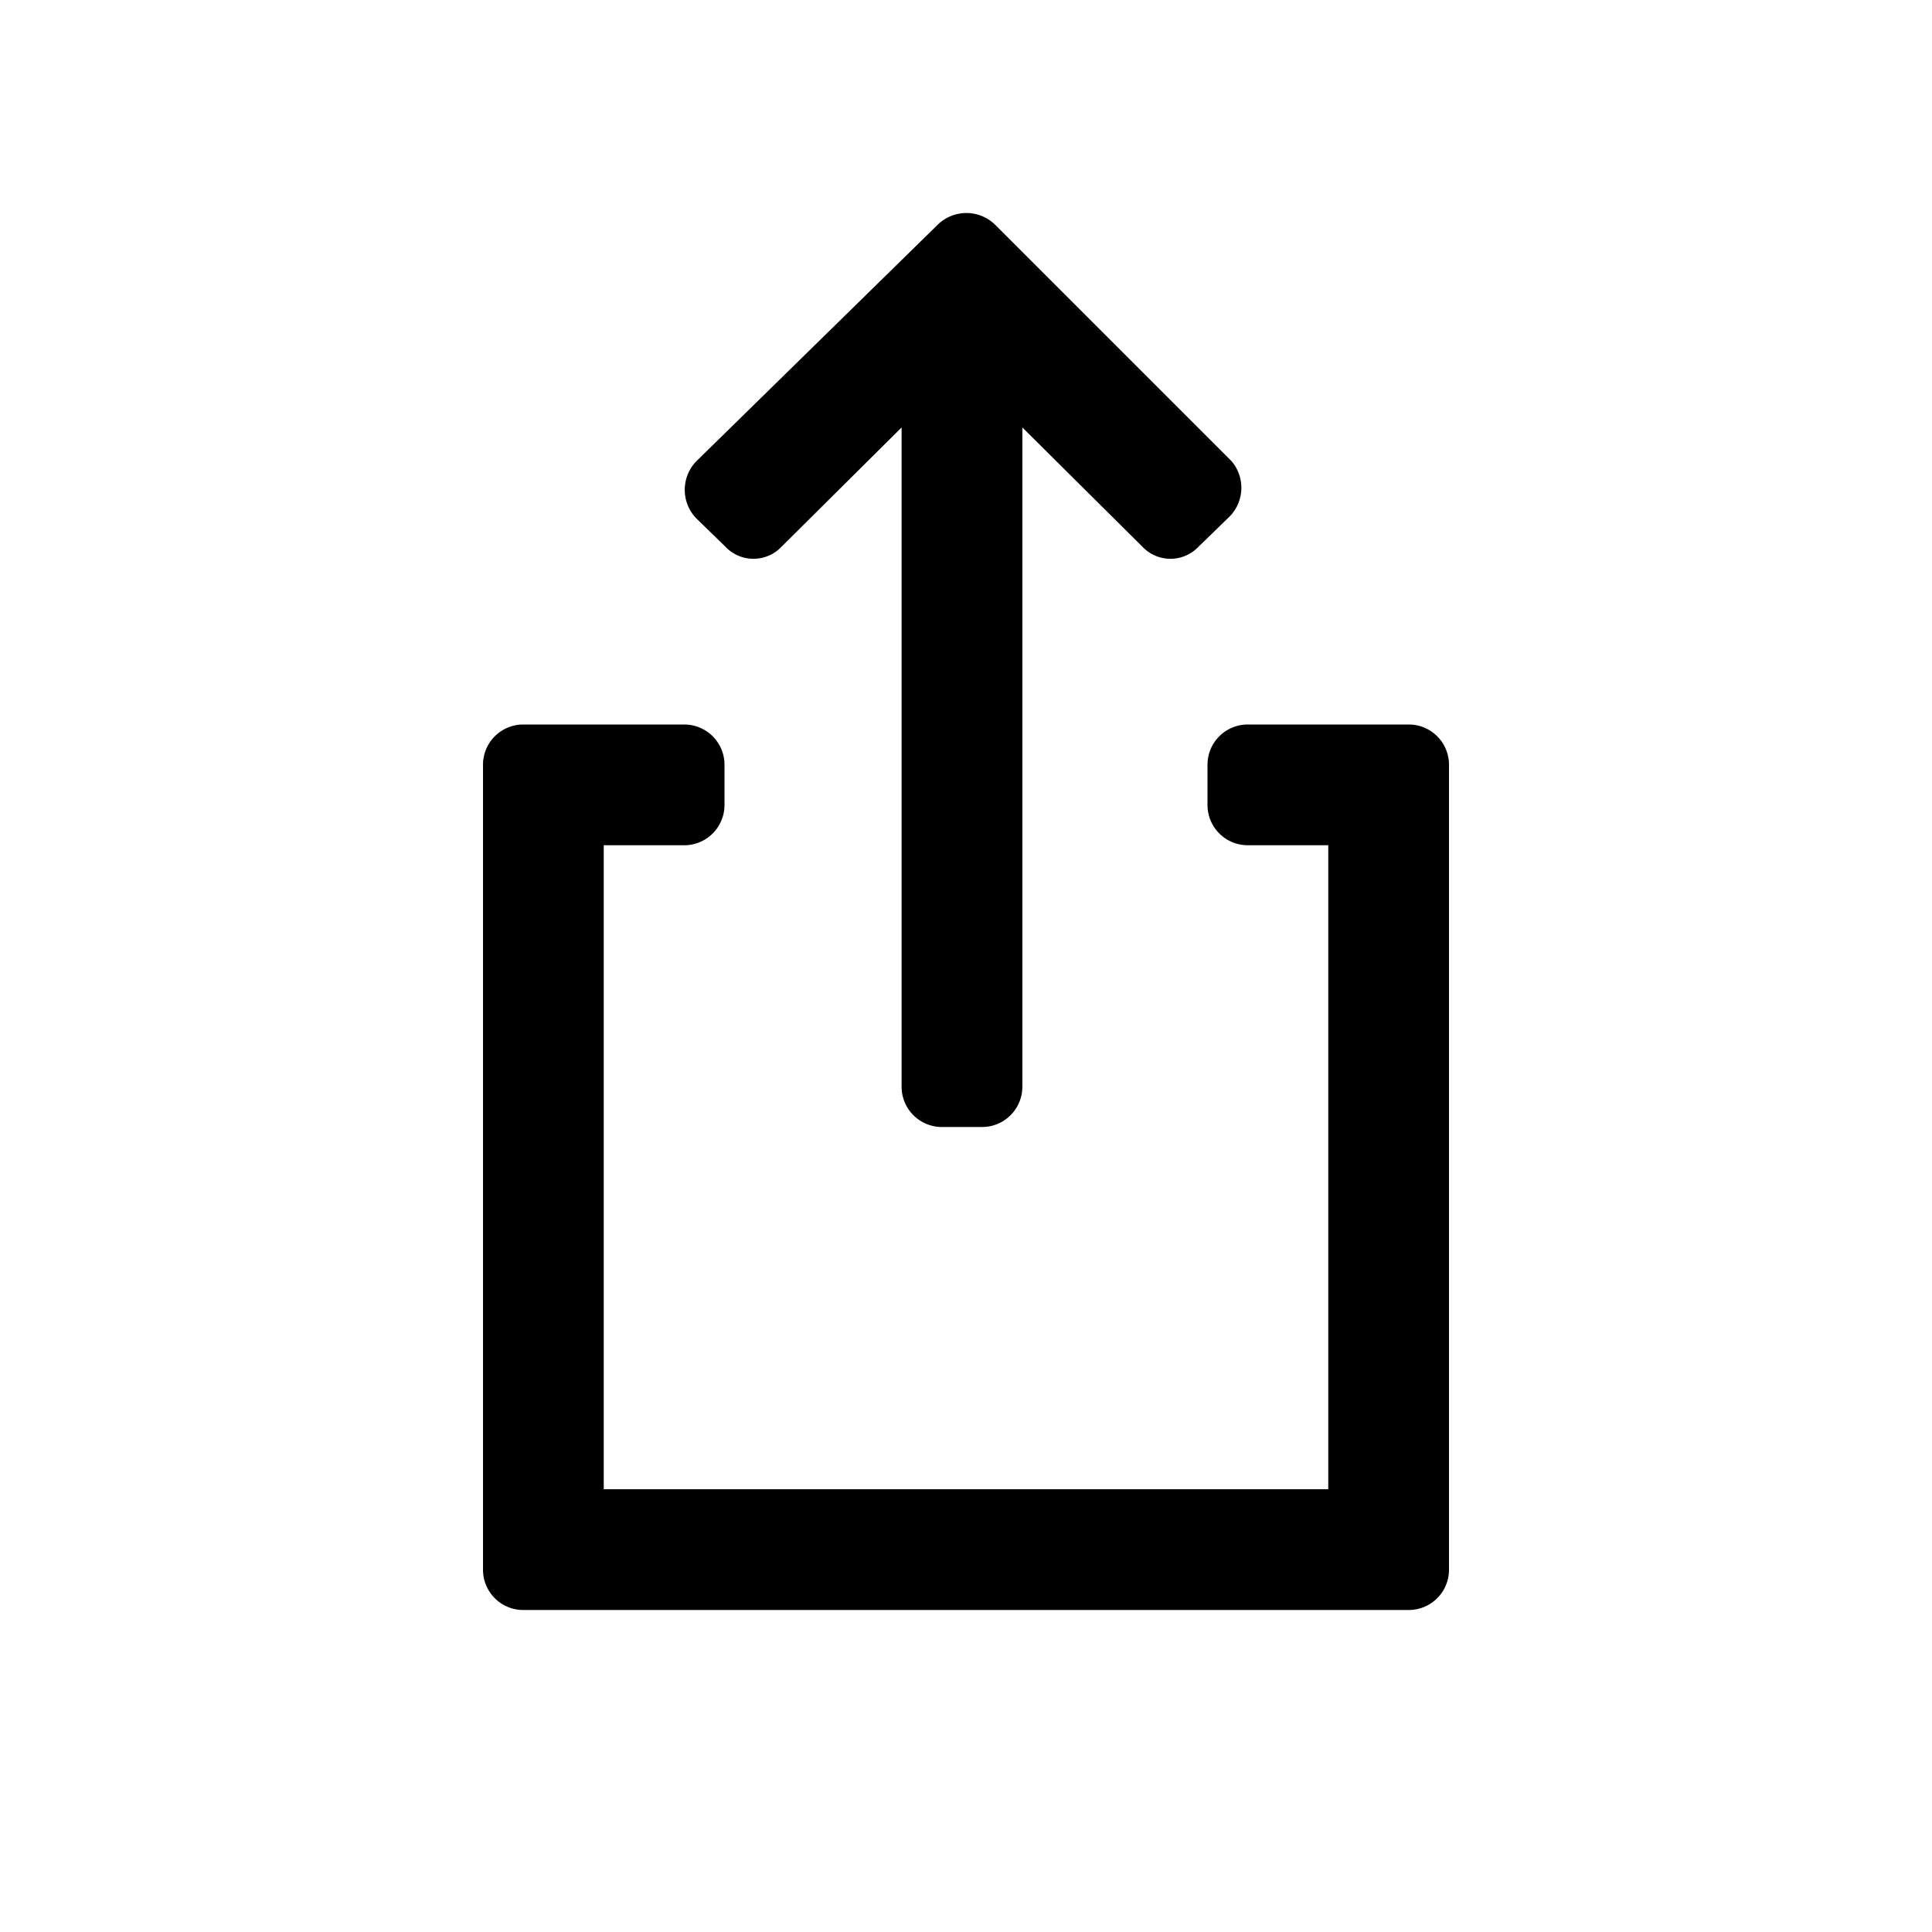 <svg xmlns="http://www.w3.org/2000/svg" viewBox="0 0 24 24"><defs><style>.cls-1{fill:none;}.cls-2{fill:#000;}</style></defs><g data-name="Bounding area"><polyline class="cls-1" points="24 0 24 24 0 24 0 0"/></g><path class="cls-2" d="M15,9.5V10a.5.5,0,0,0,.5.5h1v8h-9v-8h1A.5.5,0,0,0,9,10V9.5A.5.5,0,0,0,8.5,9h-2a.5.5,0,0,0-.5.5v10a.5.5,0,0,0,.5.5h11a.5.5,0,0,0,.5-.5V9.5a.5.5,0,0,0-.5-.5h-2A.5.5,0,0,0,15,9.5Z"/><path class="cls-2" d="M15.3,5.73,12.36,2.79a.51.51,0,0,0-.71,0l-3,2.94a.51.51,0,0,0,0,.71l.36.35a.48.48,0,0,0,.7,0l1.49-1.48V13.5a.5.5,0,0,0,.5.5h.5a.5.5,0,0,0,.5-.5V5.31l1.49,1.48a.48.48,0,0,0,.7,0l.36-.35A.51.51,0,0,0,15.3,5.73Z"/></svg>